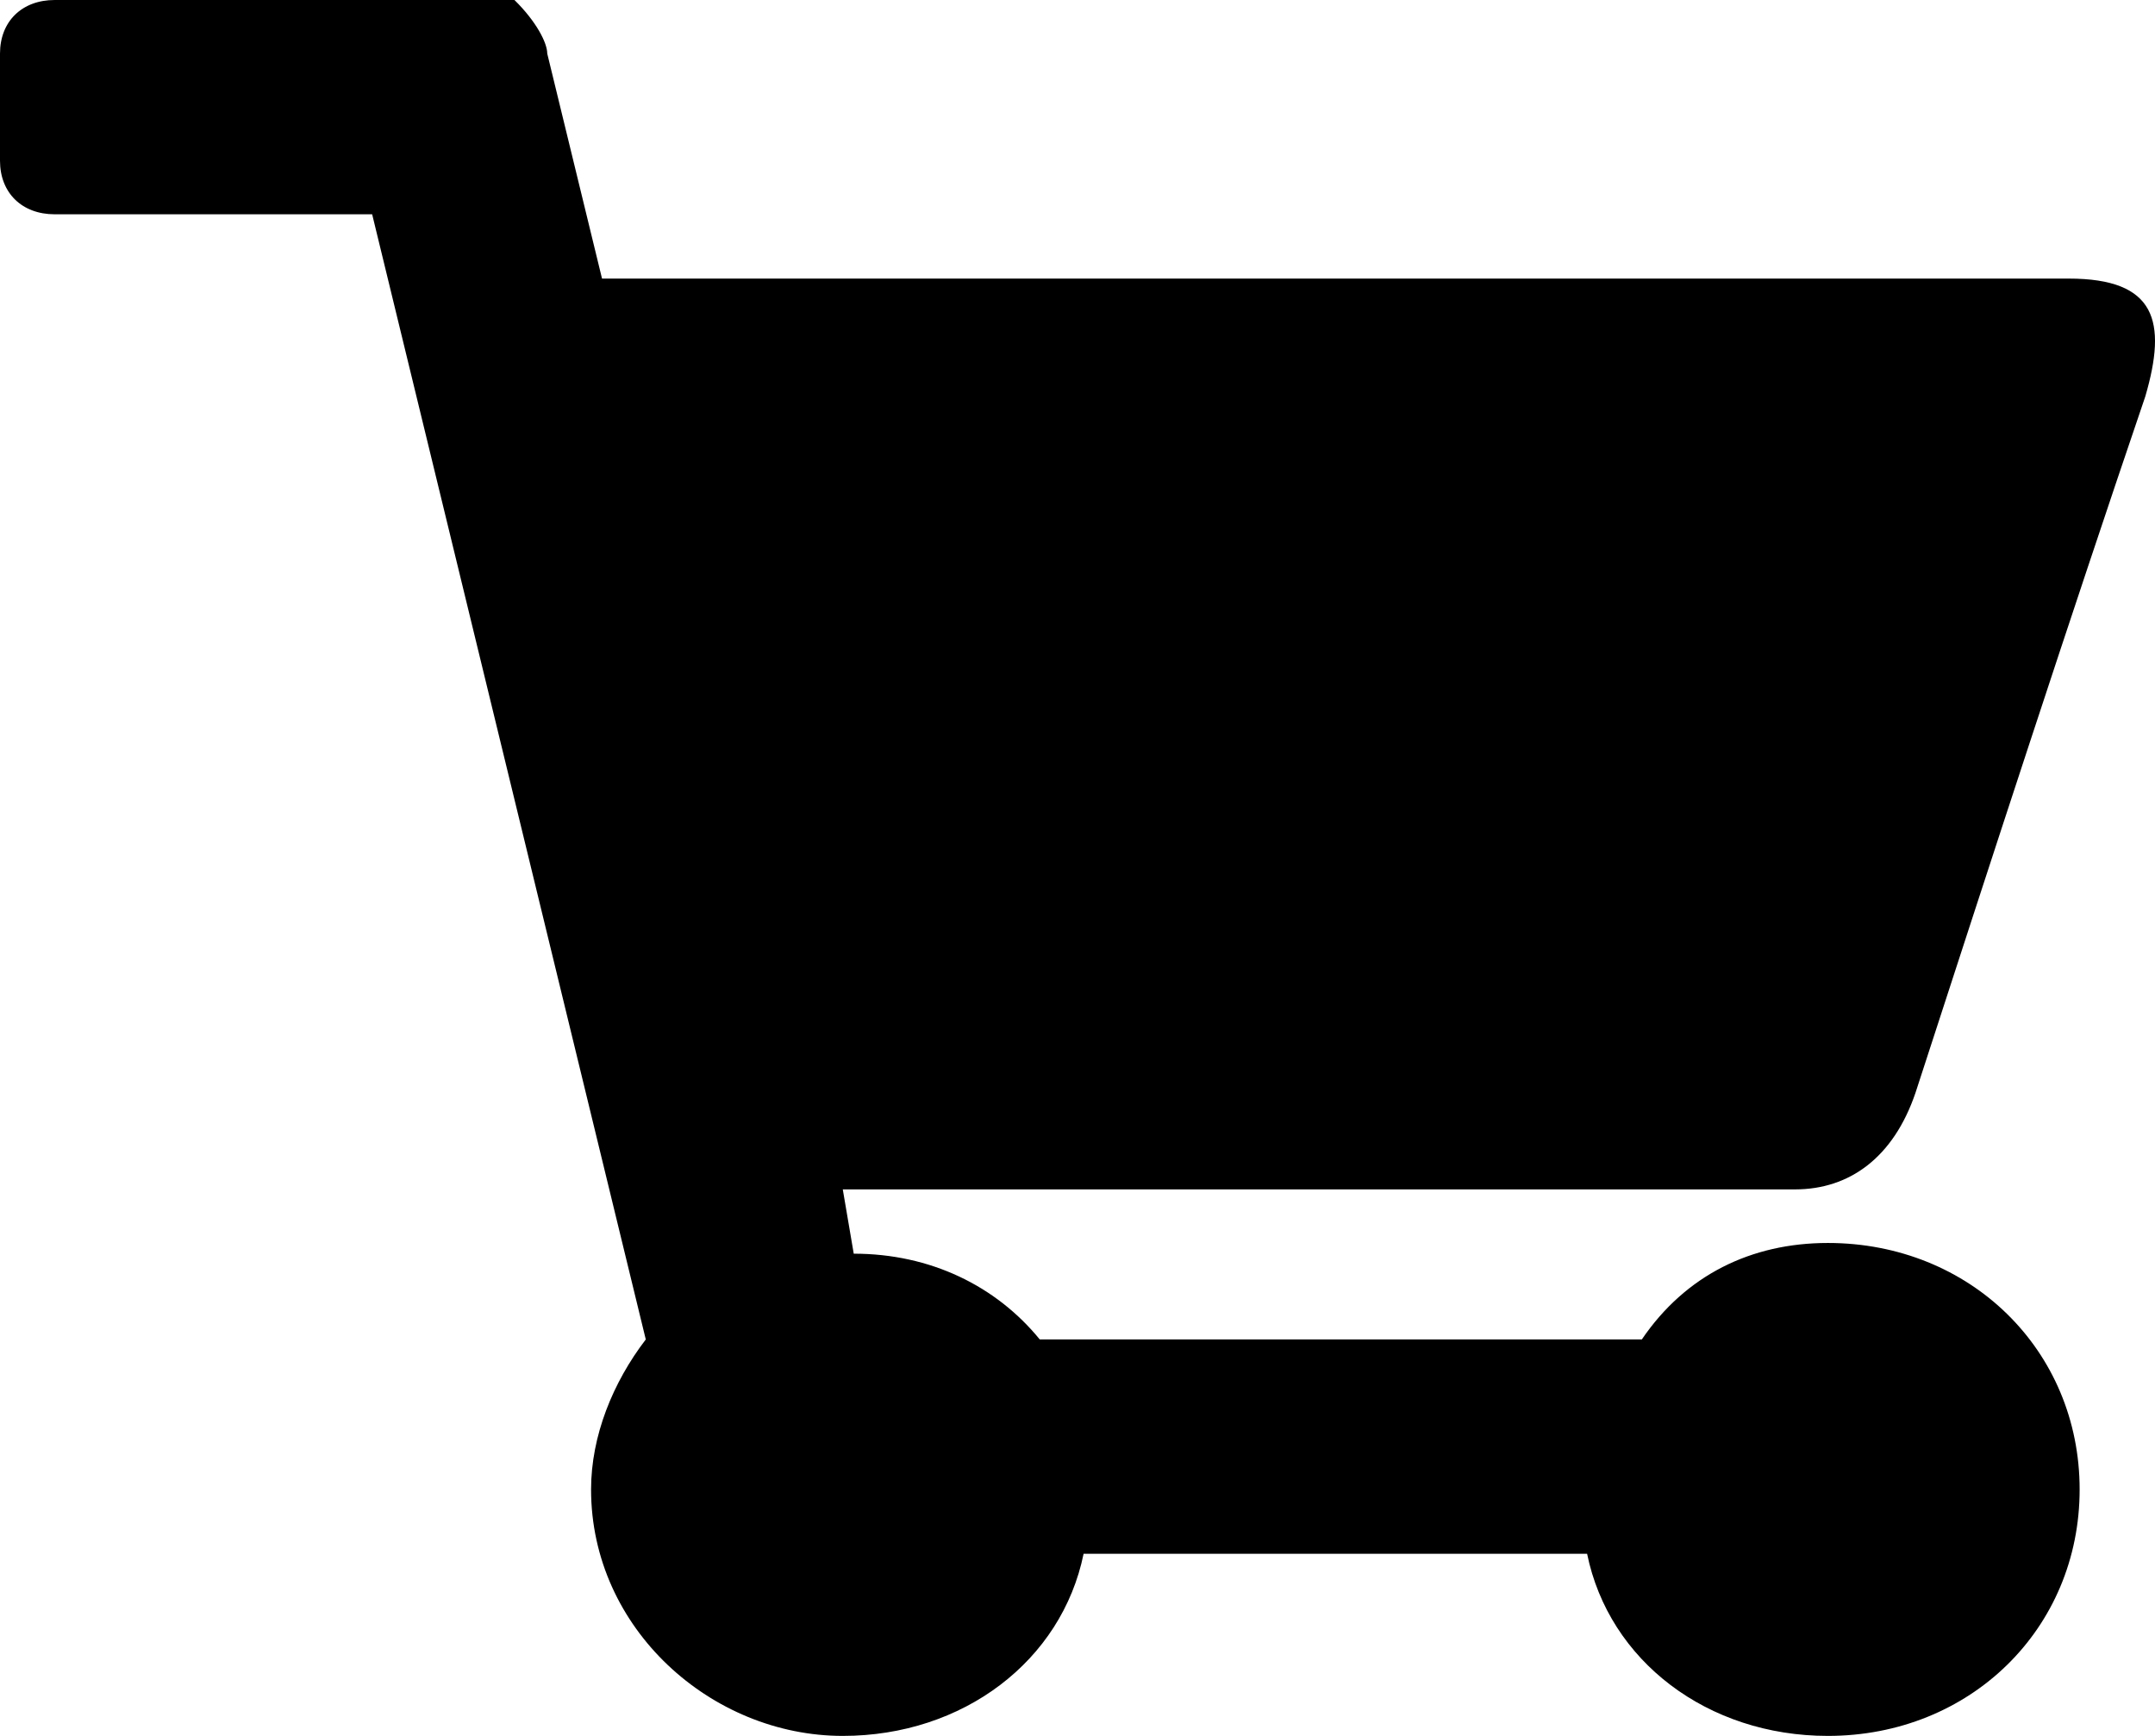 <svg width="36" height="29" viewBox="0 0 36 29" fill="none" xmlns="http://www.w3.org/2000/svg">
<path d="M30.535 20.765C32.912 20.765 34.741 22.556 34.741 24.883C34.741 27.21 32.912 29 30.535 29C28.524 29 26.878 27.747 26.513 25.957H18.102C17.736 27.747 16.09 29 14.079 29C11.885 29 9.874 27.21 9.874 24.883C9.874 23.988 10.239 23.093 10.788 22.377L6.217 3.58H0.914C0.366 3.58 0 3.222 0 2.685V0.895C0 0.358 0.366 0 0.914 0H8.228C8.411 0 8.411 0 8.594 0C8.959 0.358 9.142 0.716 9.142 0.895L10.057 4.654H34.558C36.021 4.654 36.204 5.37 35.838 6.623C34.558 10.383 33.278 14.321 31.998 18.259C31.632 19.333 30.901 19.87 29.987 19.87H14.079L14.262 20.944C15.542 20.944 16.639 21.482 17.37 22.377H27.427C28.158 21.302 29.255 20.765 30.535 20.765Z" fill="black"/>
</svg>
